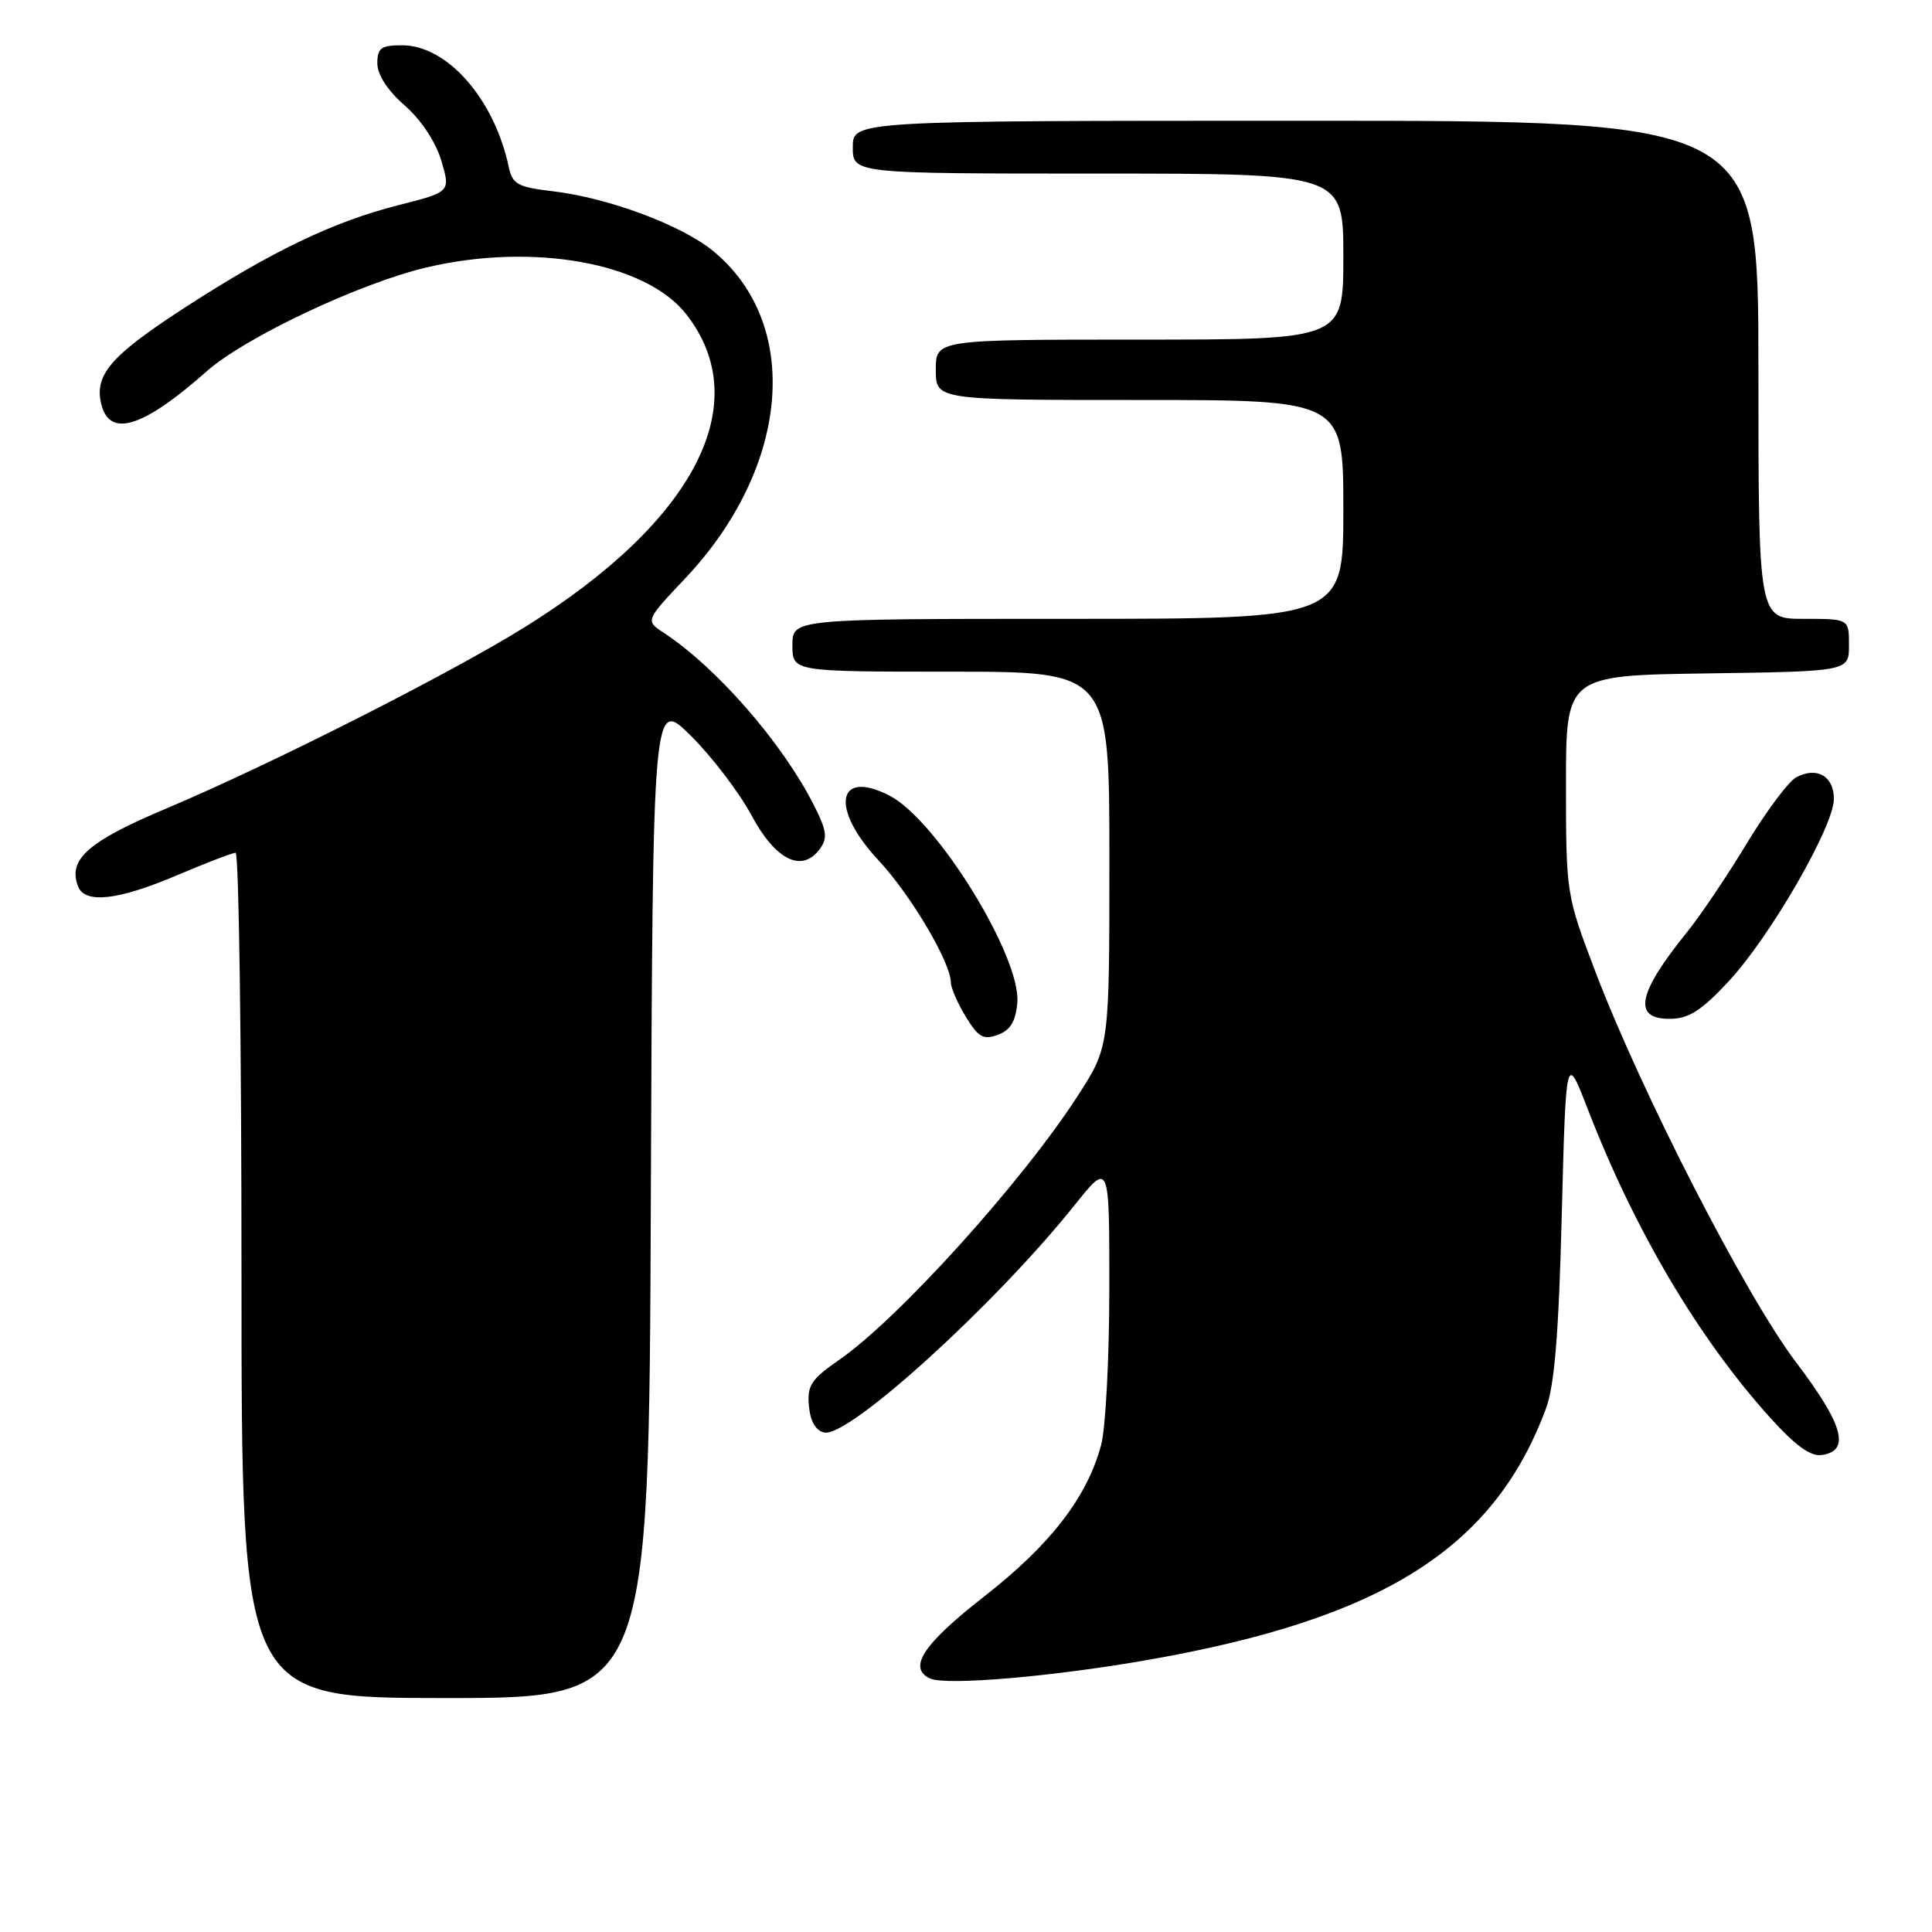 <?xml version="1.0" encoding="UTF-8" standalone="no"?>
<!DOCTYPE svg PUBLIC "-//W3C//DTD SVG 1.1//EN" "http://www.w3.org/Graphics/SVG/1.1/DTD/svg11.dtd" >
<svg xmlns="http://www.w3.org/2000/svg" xmlns:xlink="http://www.w3.org/1999/xlink" version="1.1" viewBox="0 0 256 256">
 <g >
 <path fill="currentColor"
d=" M 86.24 158.75 C 86.50 92.50 86.50 92.50 91.56 97.51 C 94.34 100.27 97.94 104.99 99.56 108.01 C 102.77 114.00 106.27 115.72 108.65 112.47 C 109.69 111.04 109.55 110.03 107.81 106.62 C 103.64 98.41 94.97 88.47 87.98 83.87 C 85.50 82.24 85.50 82.24 90.80 76.63 C 104.67 61.93 106.30 42.99 94.52 33.28 C 90.35 29.84 80.62 26.21 73.23 25.34 C 68.58 24.79 67.90 24.41 67.41 22.11 C 65.49 13.10 59.26 6.00 53.27 6.00 C 50.49 6.00 50.00 6.36 50.00 8.40 C 50.00 9.90 51.35 11.98 53.63 13.98 C 55.82 15.90 57.74 18.81 58.48 21.30 C 59.70 25.43 59.70 25.43 52.82 27.18 C 44.13 29.38 35.97 33.31 24.33 40.86 C 14.62 47.17 12.46 49.70 13.43 53.59 C 14.55 58.05 18.98 56.65 27.40 49.19 C 32.47 44.70 47.69 37.51 56.55 35.43 C 70.62 32.12 85.55 34.80 90.90 41.60 C 100.19 53.41 92.11 69.08 69.50 83.12 C 59.44 89.37 35.72 101.36 22.13 107.09 C 11.67 111.49 8.97 113.86 10.34 117.44 C 11.24 119.80 15.66 119.30 23.47 115.97 C 27.31 114.34 30.79 113.00 31.22 113.00 C 31.65 113.00 32.00 138.20 32.00 169.00 C 32.00 225.00 32.00 225.00 58.99 225.00 C 85.99 225.00 85.99 225.00 86.24 158.75 Z  M 152.38 219.90 C 183.29 214.44 197.97 205.14 204.84 186.66 C 205.98 183.60 206.54 176.81 206.94 161.00 C 207.50 139.50 207.50 139.50 210.40 147.00 C 216.60 163.01 225.01 177.25 234.51 187.80 C 237.88 191.54 239.90 193.01 241.39 192.80 C 245.23 192.25 244.27 188.80 237.98 180.50 C 231.29 171.66 217.41 144.61 211.30 128.50 C 207.54 118.60 207.51 118.36 207.50 104.00 C 207.50 89.50 207.50 89.50 226.25 89.23 C 245.00 88.96 245.00 88.96 245.00 85.48 C 245.00 82.00 245.00 82.00 239.00 82.00 C 233.00 82.00 233.00 82.00 233.00 49.00 C 233.00 16.00 233.00 16.00 173.00 16.00 C 113.00 16.00 113.00 16.00 113.00 19.50 C 113.00 23.00 113.00 23.00 145.50 23.00 C 178.00 23.00 178.00 23.00 178.00 34.00 C 178.00 45.00 178.00 45.00 151.00 45.00 C 124.00 45.00 124.00 45.00 124.00 49.00 C 124.00 53.00 124.00 53.00 151.00 53.00 C 178.00 53.00 178.00 53.00 178.00 67.50 C 178.00 82.00 178.00 82.00 141.50 82.00 C 105.00 82.00 105.00 82.00 105.00 85.50 C 105.00 89.00 105.00 89.00 126.00 89.00 C 147.00 89.00 147.00 89.00 147.00 113.84 C 147.00 138.69 147.00 138.69 142.88 145.09 C 135.58 156.46 119.06 174.75 111.19 180.19 C 107.46 182.78 106.93 183.59 107.19 186.33 C 107.39 188.39 108.11 189.60 109.26 189.82 C 112.52 190.43 131.87 172.84 142.37 159.71 C 147.00 153.92 147.00 153.92 146.99 170.71 C 146.99 179.94 146.50 189.30 145.90 191.50 C 144.02 198.44 139.19 204.68 130.40 211.55 C 122.32 217.86 120.23 221.02 123.25 222.41 C 125.37 223.38 139.66 222.15 152.38 219.90 Z  M 134.80 132.87 C 135.32 126.81 124.15 108.68 117.89 105.44 C 110.87 101.81 109.96 107.11 116.42 114.01 C 120.67 118.56 126.00 127.56 126.00 130.22 C 126.01 130.92 126.89 132.95 127.98 134.73 C 129.63 137.45 130.30 137.82 132.22 137.12 C 133.88 136.51 134.58 135.36 134.80 132.87 Z  M 228.96 130.14 C 234.47 124.27 243.00 109.52 243.00 105.86 C 243.00 102.83 240.73 101.54 238.01 103.00 C 236.99 103.54 234.05 107.48 231.47 111.74 C 228.89 116.01 225.33 121.30 223.55 123.50 C 217.00 131.60 216.30 135.00 221.20 135.00 C 223.73 135.00 225.35 133.99 228.96 130.14 Z "/>
</g>
</svg>